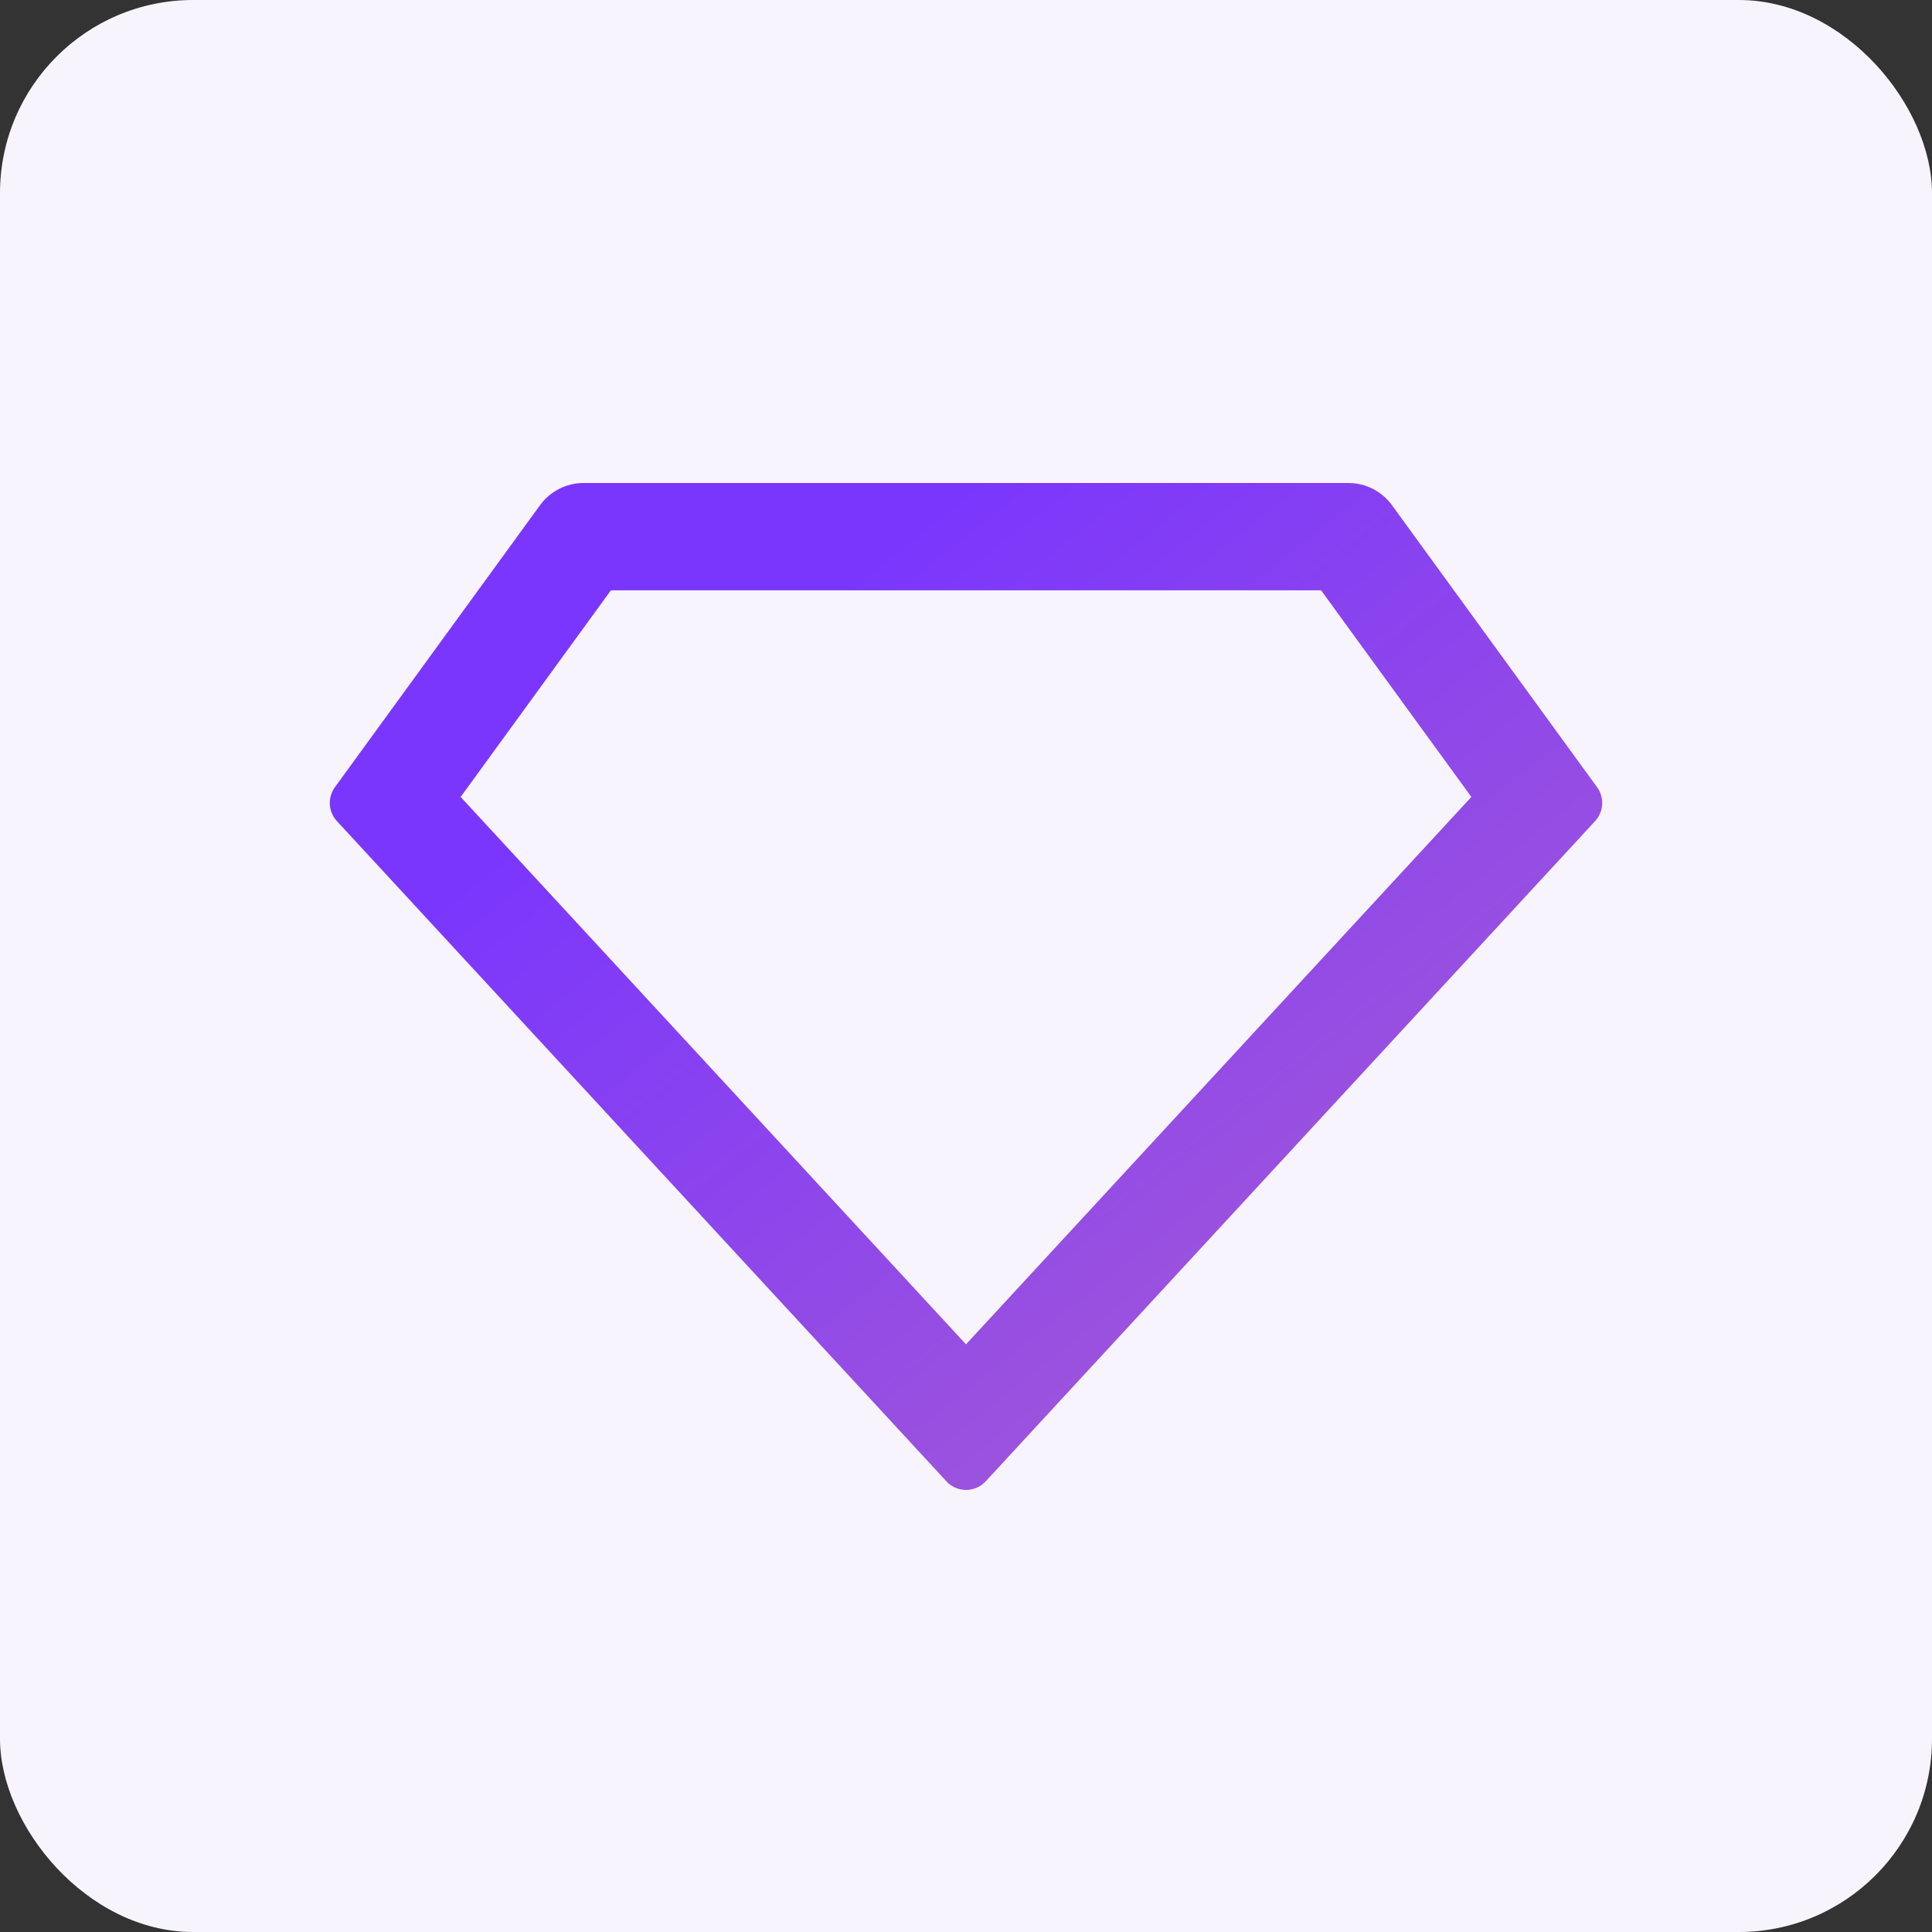 <svg width="40" height="40" viewBox="0 0 40 40" fill="none" xmlns="http://www.w3.org/2000/svg">
<rect x="0" y="0" width="40" height="40" fill="#333333" stroke="none"/>
<rect width="40" height="40" rx="4" fill="#F8F4FE"/>
<g clip-path="url(#clip0_9_509)">
<path d="M12.081 10H27.919C28.094 10 28.267 10.041 28.423 10.121C28.579 10.201 28.715 10.316 28.818 10.458L33.066 16.298C33.141 16.402 33.178 16.529 33.171 16.657C33.163 16.785 33.112 16.907 33.024 17.001L20.408 30.669C20.308 30.777 20.169 30.841 20.022 30.847C19.875 30.853 19.732 30.8 19.623 30.7C19.616 30.693 15.401 26.128 6.976 17.001C6.888 16.907 6.837 16.785 6.829 16.657C6.822 16.529 6.859 16.402 6.934 16.298L11.182 10.458C11.285 10.316 11.421 10.201 11.577 10.121C11.733 10.041 11.906 10 12.081 10ZM12.648 12.222L9.537 16.5L20 27.833L30.463 16.5L27.352 12.222H12.648Z" fill="url(#paint0_linear_9_509)"/>
</g>
<defs>
<linearGradient id="paint0_linear_9_509" x1="20" y1="10" x2="34.709" y2="28.587" gradientUnits="userSpaceOnUse">
<stop stop-color="#7B36FD"/>
<stop offset="1" stop-color="#AA5FCF"/>
</linearGradient>
<clipPath id="clip0_9_509">
<rect width="26.667" height="26.667" fill="white" transform="translate(6.667 6.667)"/>
</clipPath>
</defs>
</svg>
